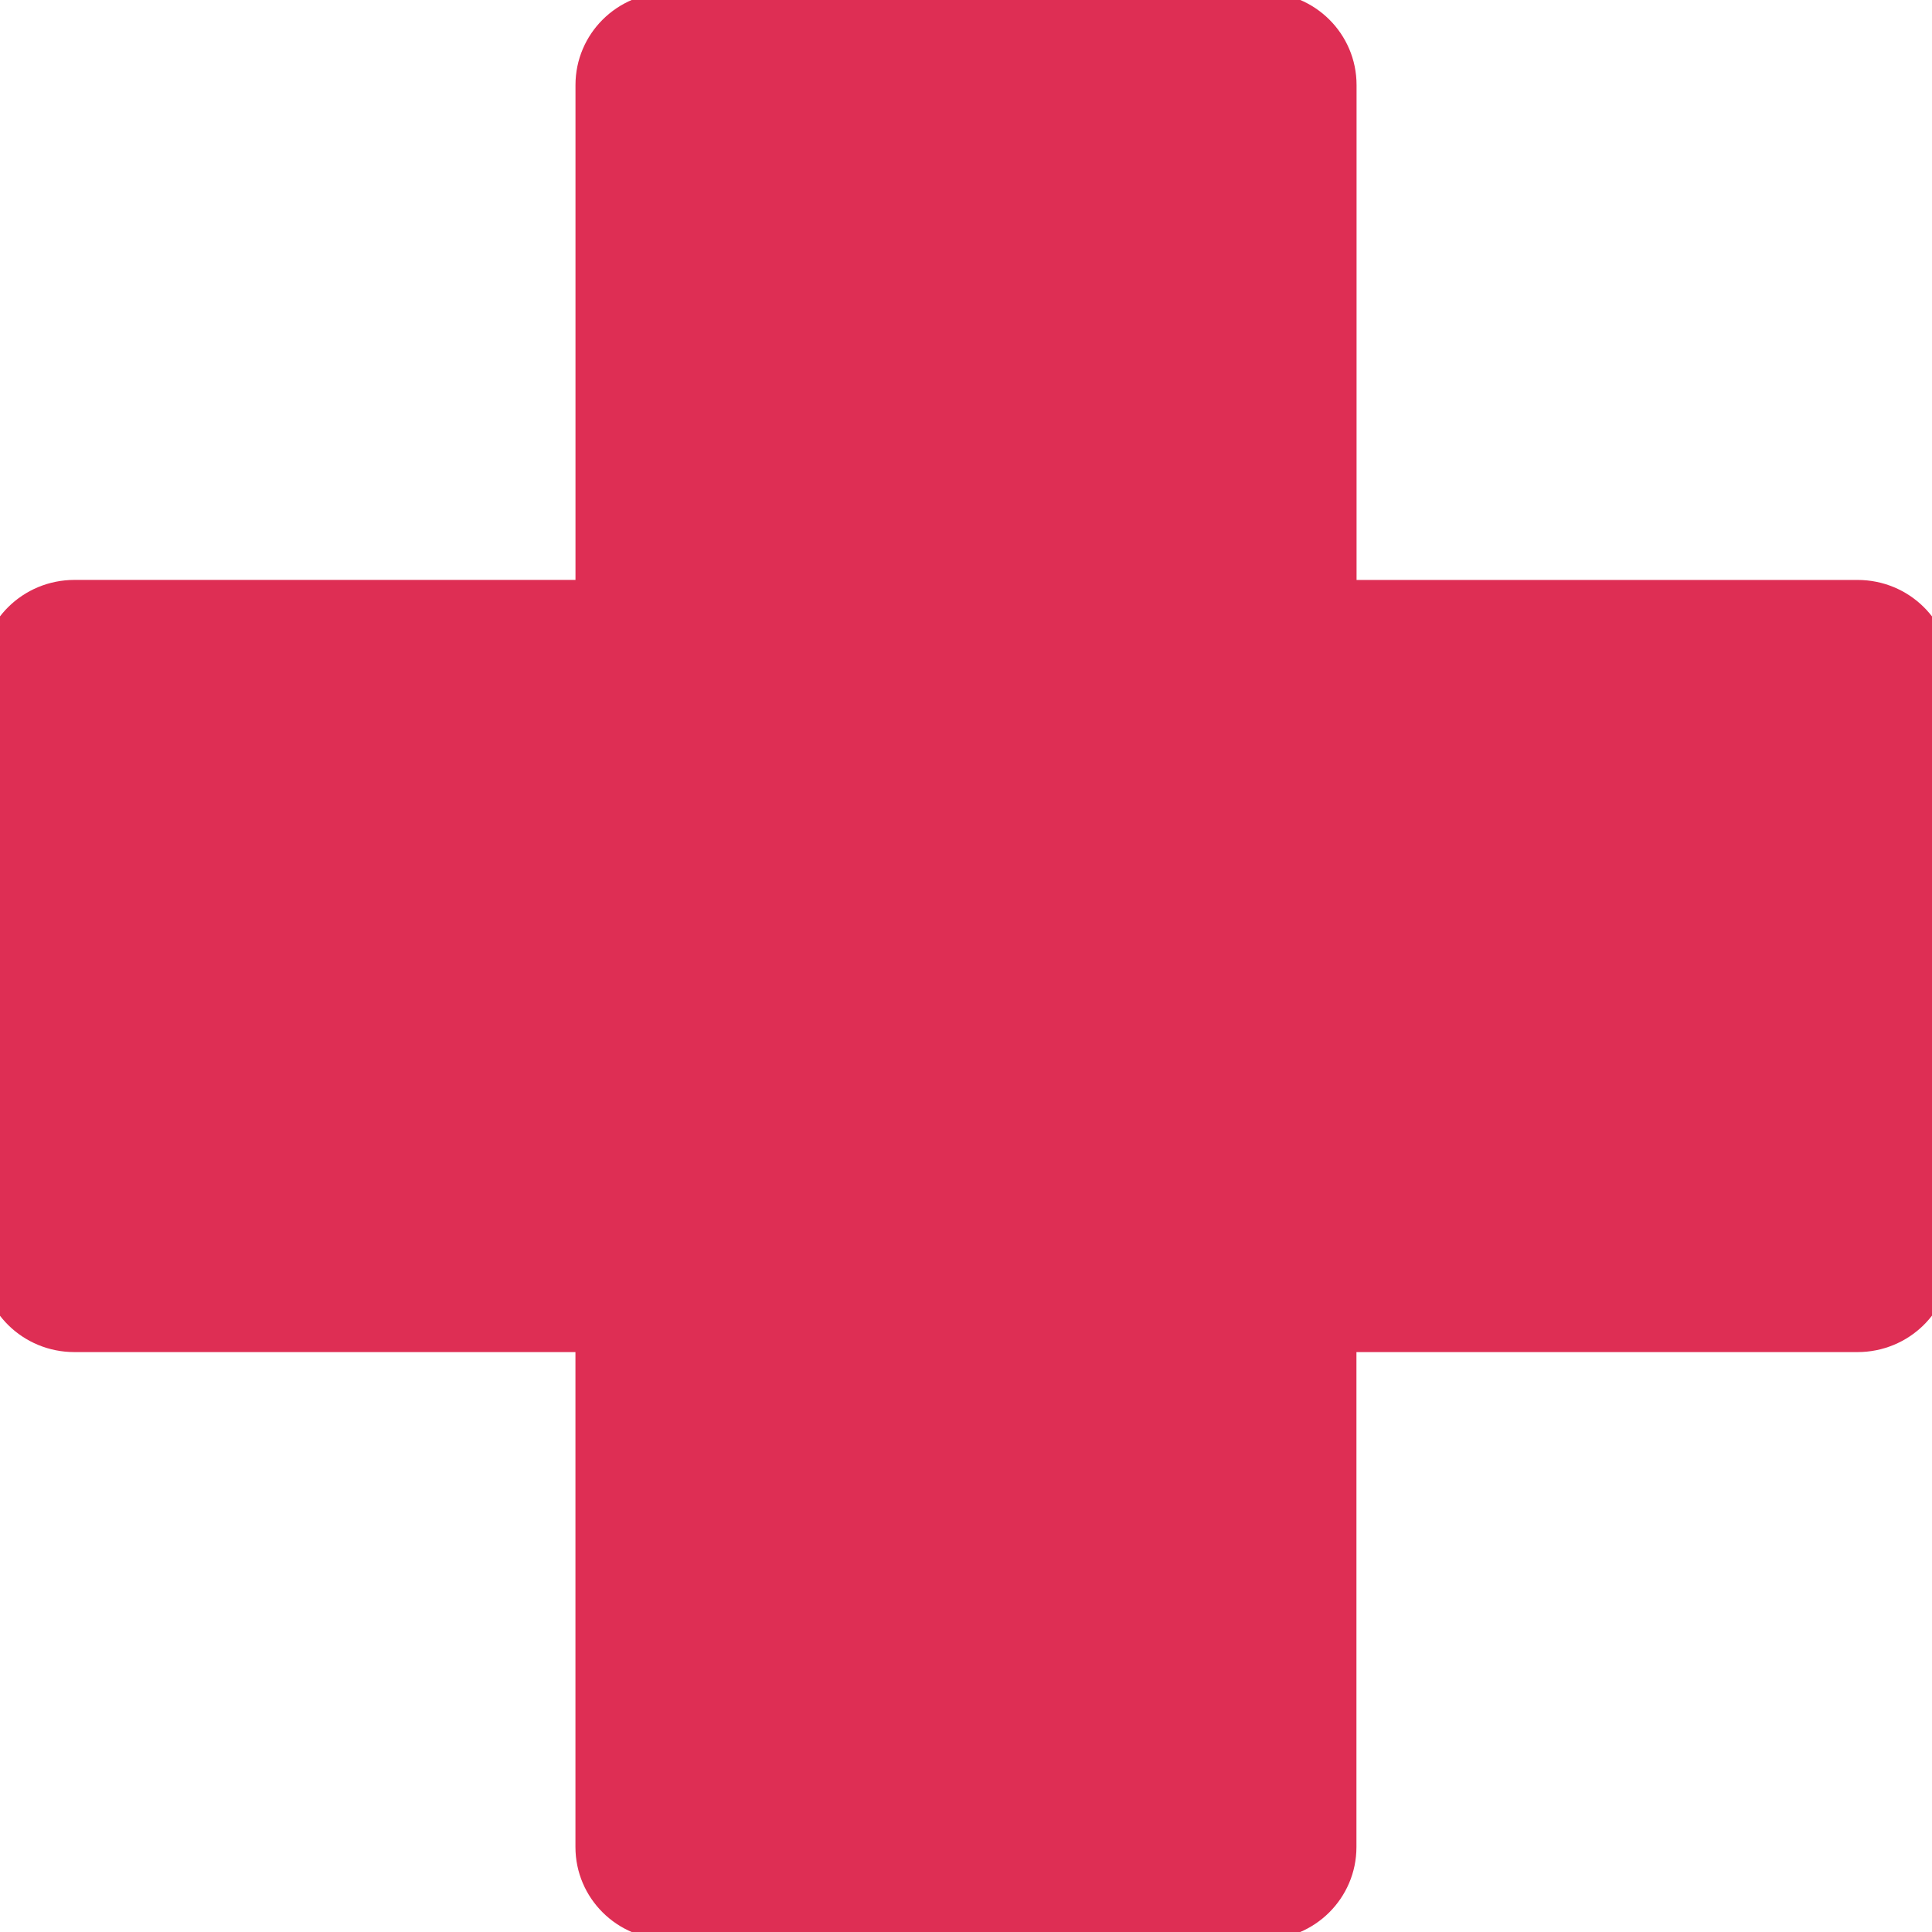 <!DOCTYPE svg PUBLIC "-//W3C//DTD SVG 1.1//EN" "http://www.w3.org/Graphics/SVG/1.1/DTD/svg11.dtd">
<!-- Uploaded to: SVG Repo, www.svgrepo.com, Transformed by: SVG Repo Mixer Tools -->
<svg fill="#de2e54" version="1.1" id="Layer_1" xmlns="http://www.w3.org/2000/svg" xmlns:xlink="http://www.w3.org/1999/xlink" width="800px" height="800px" viewBox="0 0 50.596 49.994" xml:space="preserve" stroke="#de2e54">
<g id="SVGRepo_bgCarrier" stroke-width="0"/>
<g id="SVGRepo_tracerCarrier" stroke-linecap="round" stroke-linejoin="round"/>
<g id="SVGRepo_iconCarrier"> <path d="M48.648,15.387H35.026V1.925C35.026,0.862,34.159,0,33.083,0H17.512c-1.074,0-1.941,0.862-1.941,1.925v13.461H1.948 C0.873,15.387,0,16.245,0,17.307v15.385c0,1.062,0.873,1.916,1.947,1.916h13.623v13.463c0,1.06,0.867,1.923,1.941,1.923h15.571 c1.075,0,1.941-0.863,1.941-1.923V34.608h13.622c1.075,0,1.948-0.854,1.948-1.916V17.307C50.596,16.245,49.723,15.387,48.648,15.387 z"/> </g>
</svg>